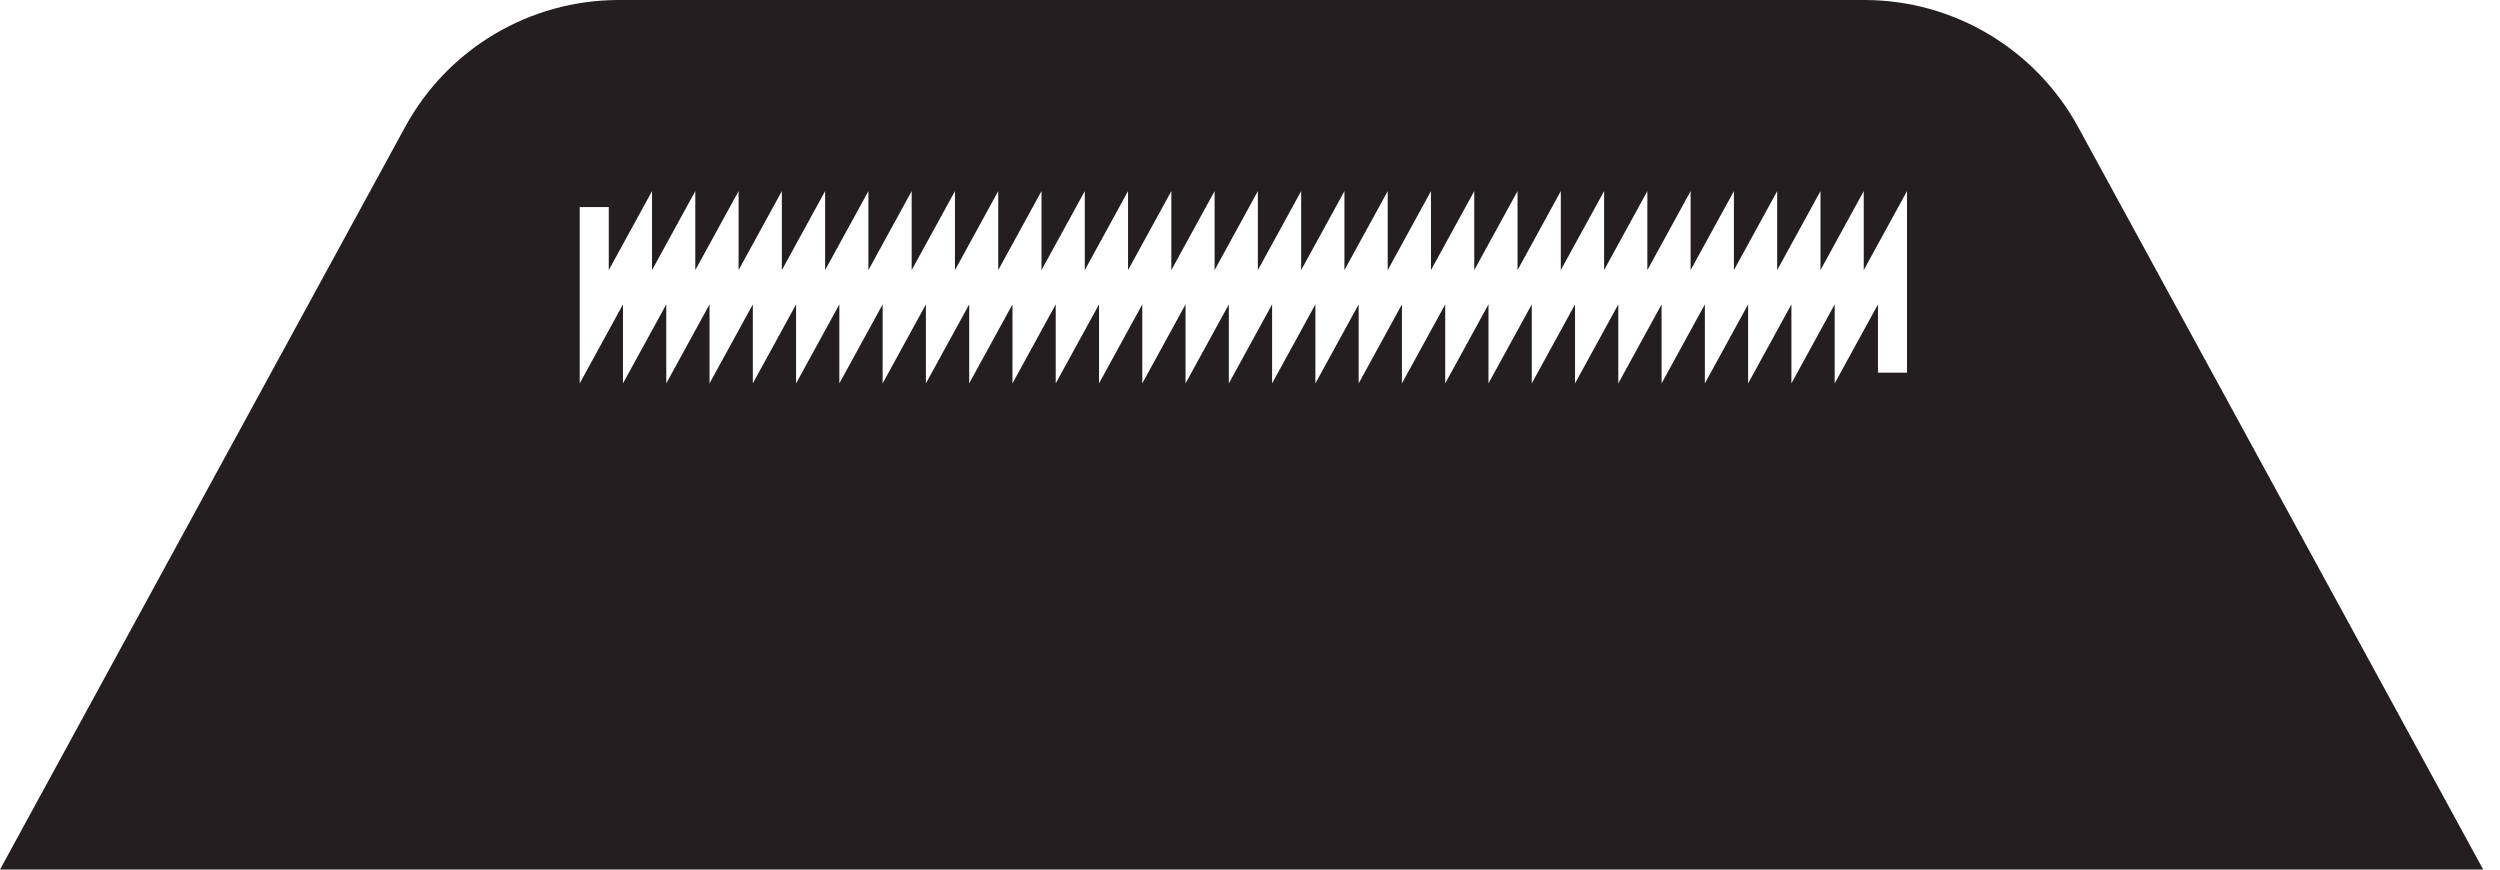 <svg xmlns="http://www.w3.org/2000/svg" fill="none" viewBox="0 0 69 24" height="24" width="69">
<g clip-path="url(#clip0_1030_11821)" id="Trapezoid Badge">
<path fill="#231F20" d="M57.355 3.503C56.176 1.347 53.916 0 51.455 0H17.082C14.621 0 12.361 1.339 11.182 3.503L0 24H68.537L57.355 3.503ZM52.633 10.285H51.832V8.401L50.637 10.581V8.401L49.443 10.581V8.401L48.248 10.581V8.401L47.054 10.581V8.401L45.86 10.581V8.401L44.665 10.581V8.401L43.471 10.581V8.401L42.277 10.581V8.401L41.082 10.581V8.401L39.888 10.581V8.401L38.693 10.581V8.401L37.499 10.581V8.401L36.305 10.581V8.401L35.11 10.581V8.401L33.916 10.581V8.401L32.721 10.581V8.401L31.527 10.581V8.401L30.333 10.581V8.401L29.138 10.581V8.401L27.944 10.581V8.401L26.75 10.581V8.401L25.555 10.581V8.401L24.361 10.581V8.401L23.166 10.581V8.401L21.972 10.581V8.401L20.778 10.581V8.401L19.583 10.581V8.401L18.389 10.581V8.401L17.194 10.581V8.401L16 10.581V5.715H16.802V7.455L17.996 5.275V7.455L19.19 5.275V7.455L20.385 5.275V7.455L21.579 5.275V7.455L22.773 5.275V7.455L23.968 5.275V7.455L25.162 5.275V7.455L26.357 5.275V7.455L27.551 5.275V7.455L28.745 5.275V7.455L29.94 5.275V7.455L31.134 5.275V7.455L32.329 5.275V7.455L33.523 5.275V7.455L34.717 5.275V7.455L35.912 5.275V7.455L37.106 5.275V7.455L38.301 5.275V7.455L39.495 5.275V7.455L40.689 5.275V7.455L41.884 5.275V7.455L43.078 5.275V7.455L44.273 5.275V7.455L45.467 5.275V7.455L46.661 5.275V7.455L47.856 5.275V7.455L49.05 5.275V7.455L50.245 5.275V7.455L51.439 5.275V7.455L52.633 5.275V10.277V10.285Z" id="Vector"></path>
</g>
<defs>
<clipPath id="clip0_1030_11821">
<rect fill="white" height="24" width="68.537"></rect>
</clipPath>
</defs>
</svg>

